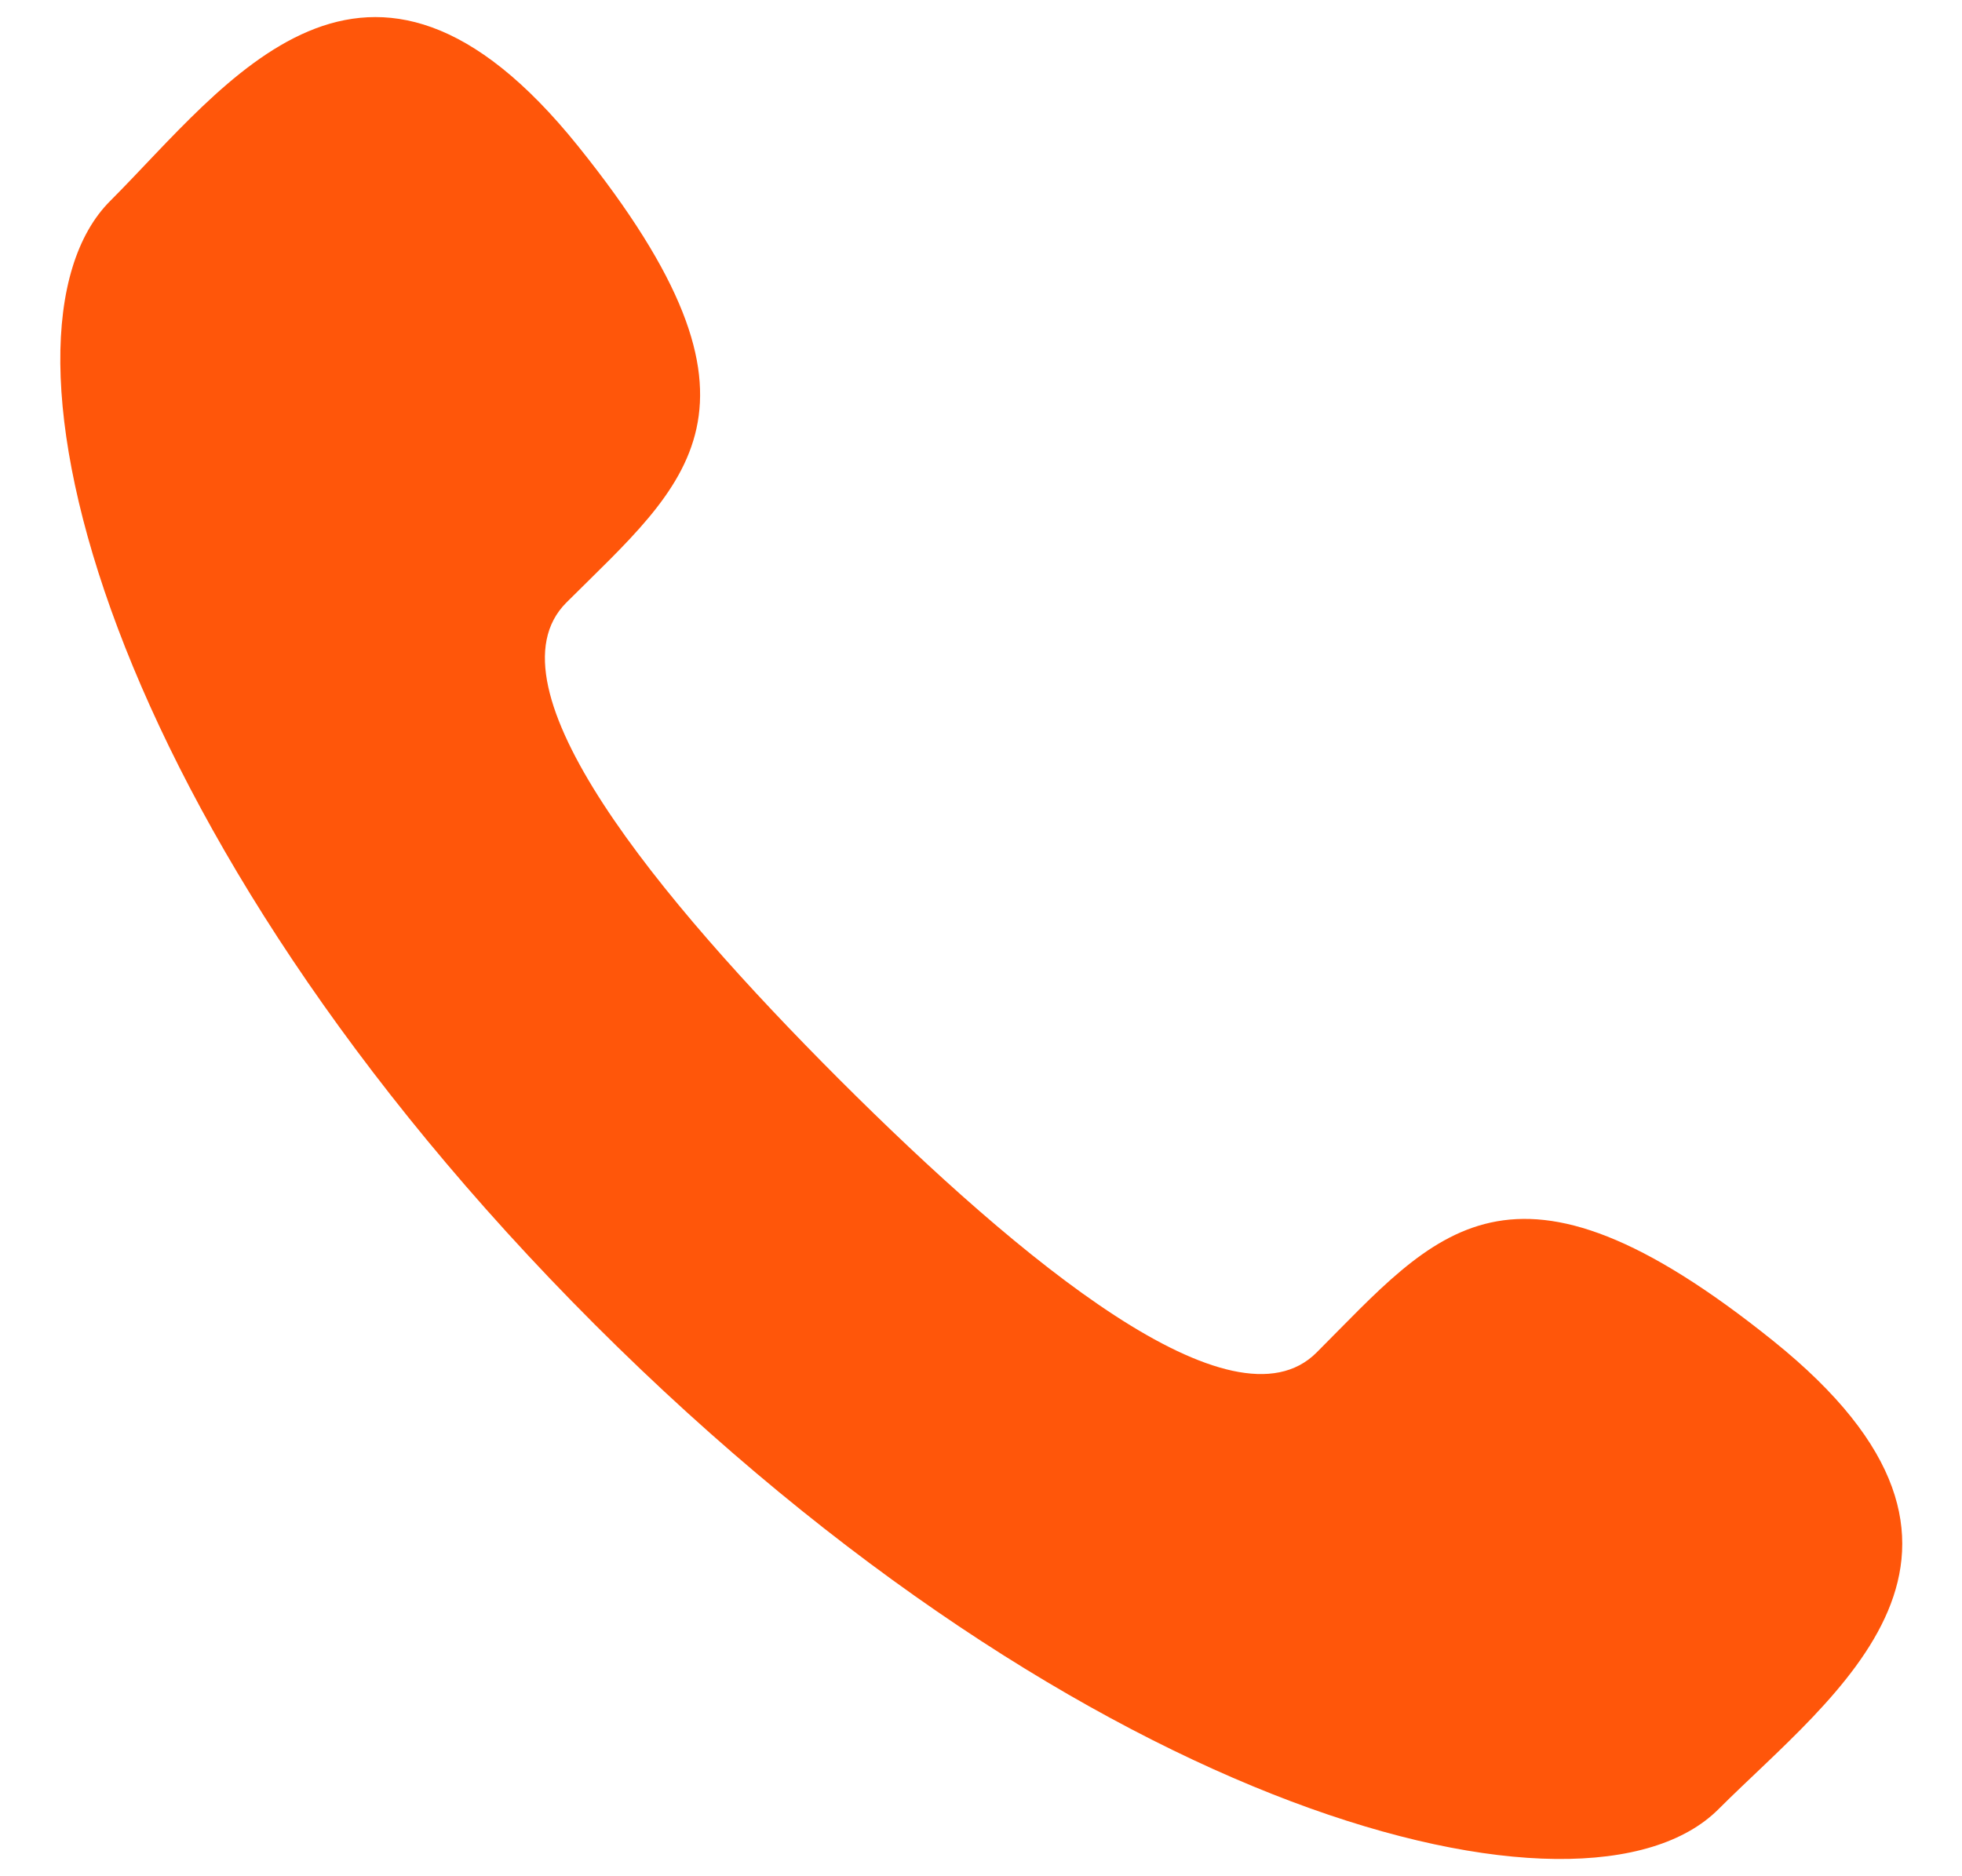 <svg width="23" height="22" viewBox="0 0 23 22" fill="none" xmlns="http://www.w3.org/2000/svg">
<path d="M9.841 12.659C11.979 14.795 14.454 16.838 15.433 15.86C16.833 14.46 17.697 13.239 20.786 15.722C23.873 18.203 21.501 19.858 20.145 21.214C18.579 22.78 12.741 21.297 6.971 15.529C1.203 9.759 -0.275 3.922 1.292 2.356C2.649 0.998 4.296 -1.373 6.777 1.714C9.26 4.802 8.041 5.666 6.638 7.067C5.663 8.046 7.706 10.522 9.841 12.659Z" fill="#FF560A"/>
</svg>
